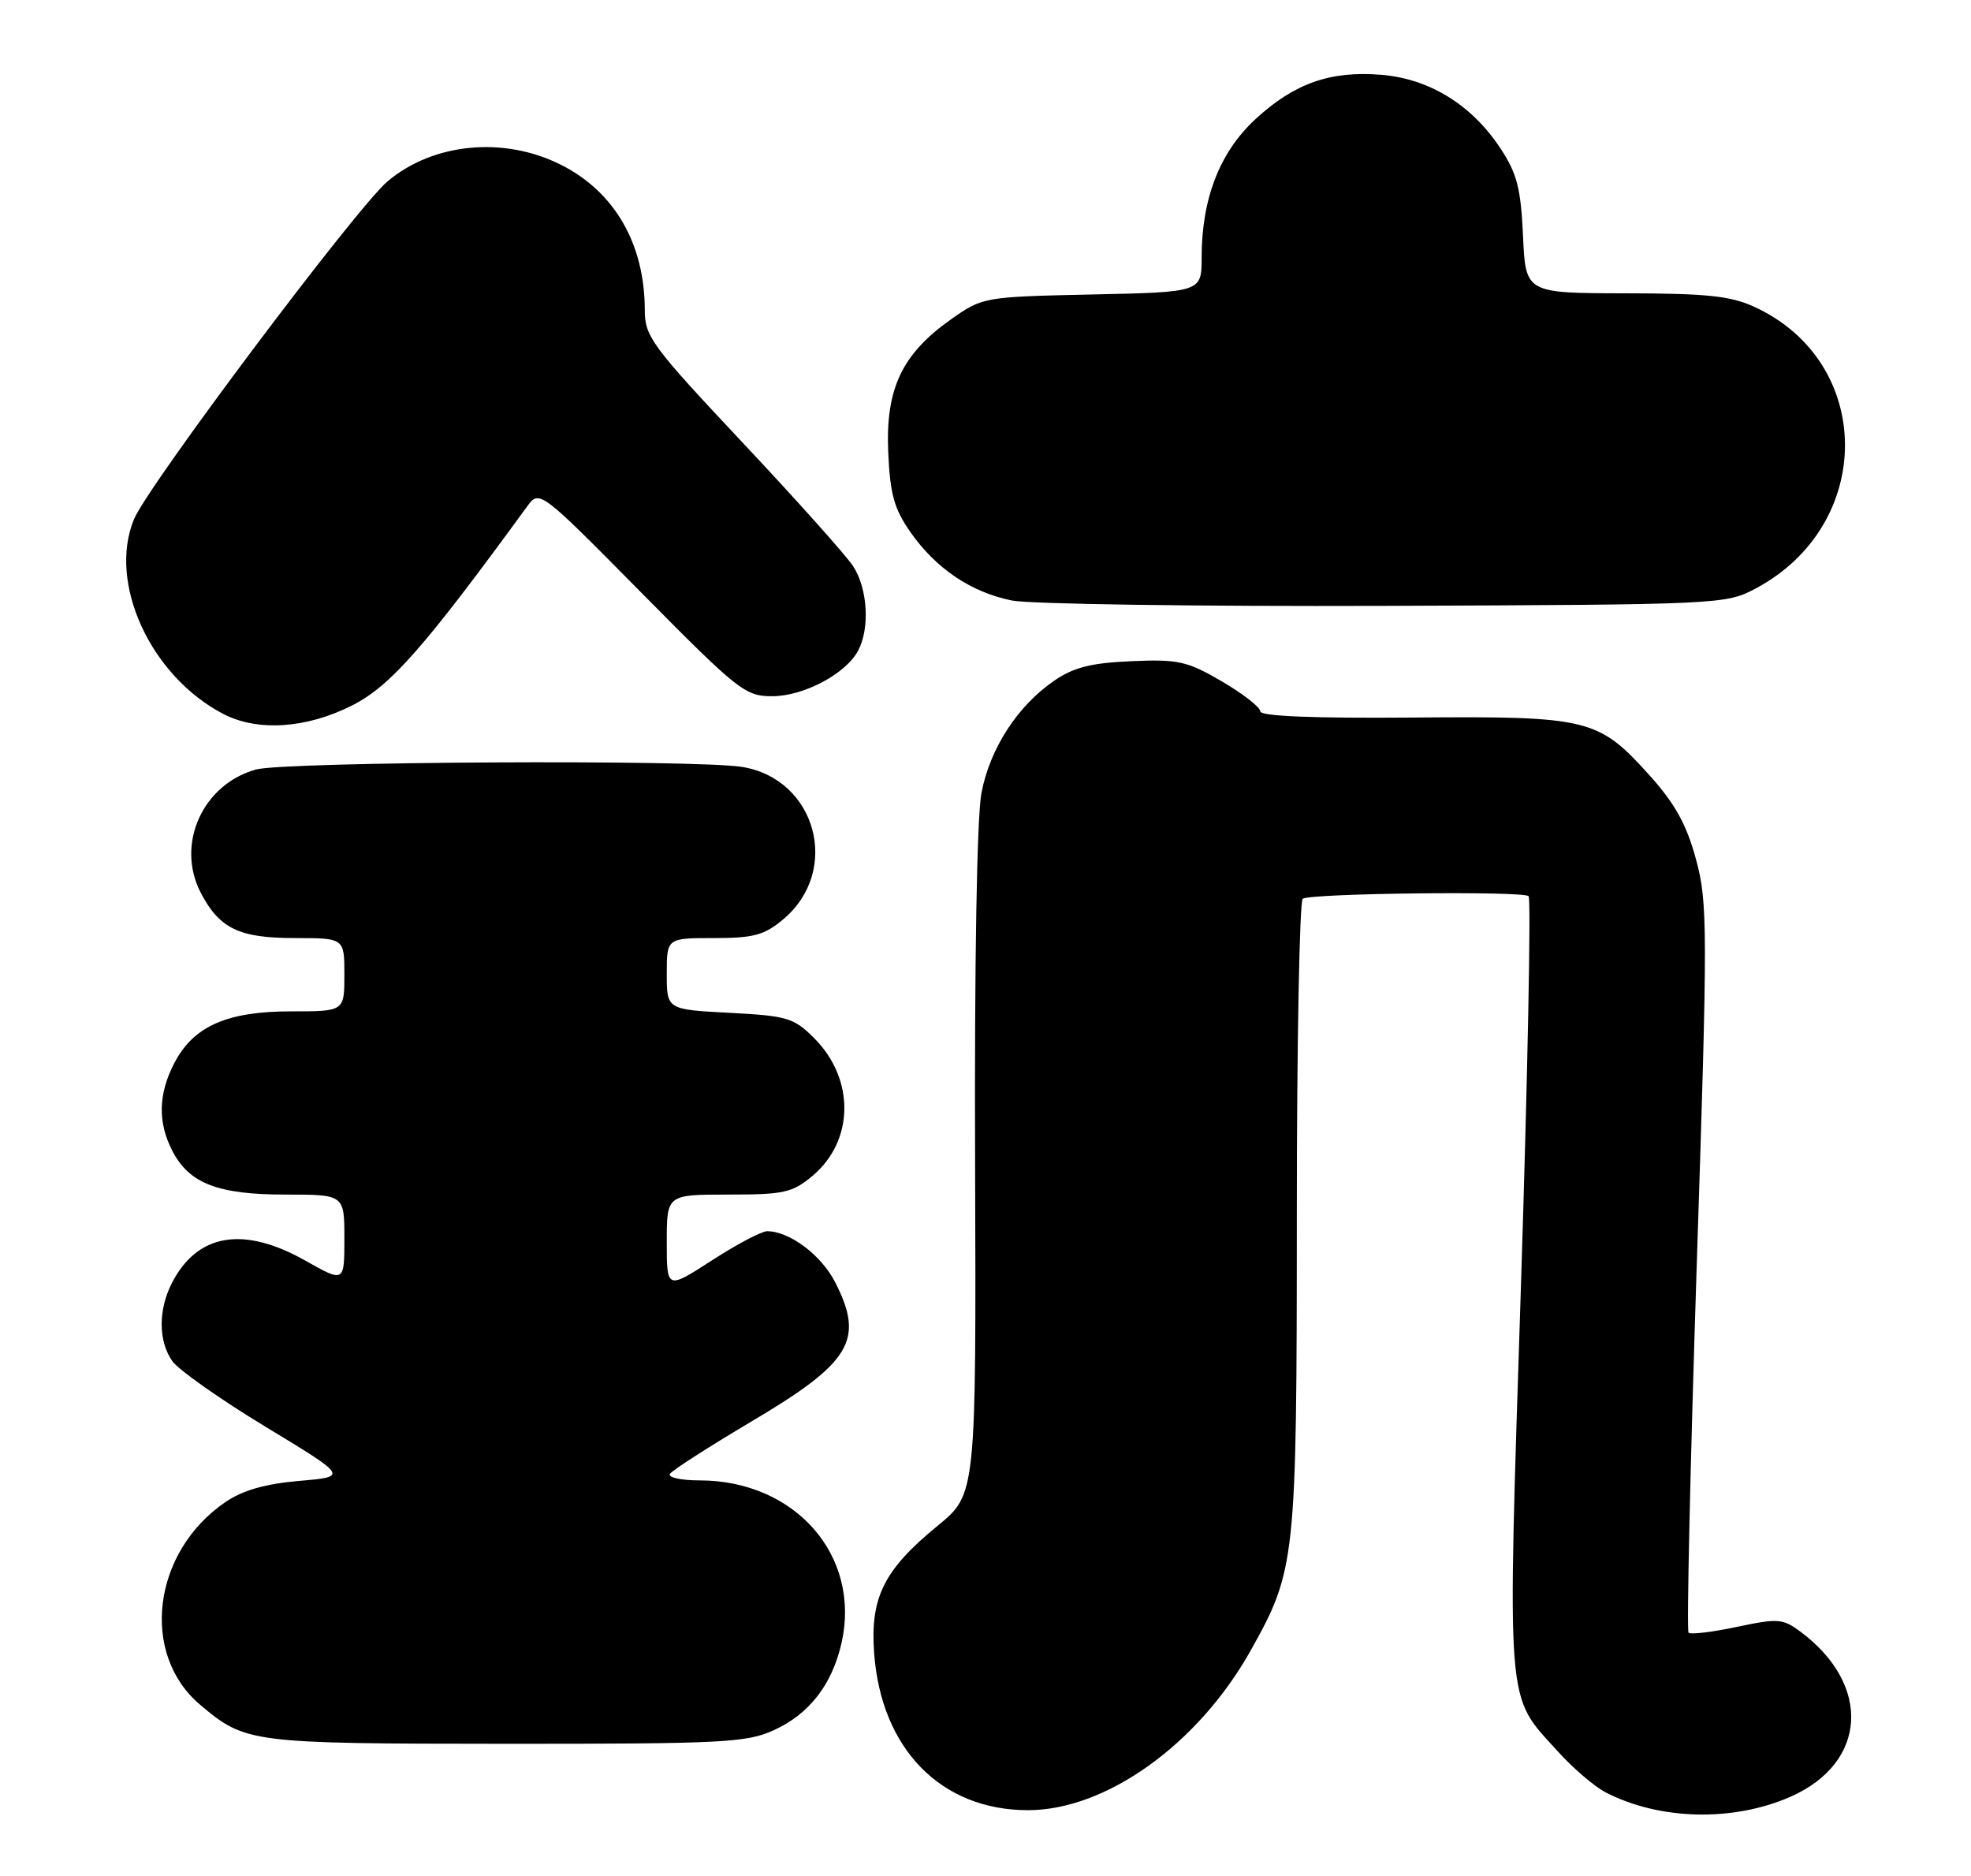 <?xml version="1.0" encoding="UTF-8" standalone="no"?>
<!DOCTYPE svg PUBLIC "-//W3C//DTD SVG 1.1//EN" "http://www.w3.org/Graphics/SVG/1.1/DTD/svg11.dtd" >
<svg xmlns="http://www.w3.org/2000/svg" xmlns:xlink="http://www.w3.org/1999/xlink" version="1.1" viewBox="0 0 269 256">
 <g >
 <path fill="currentColor"
d=" M 244.40 245.15 C 254.83 240.53 255.47 229.92 245.75 222.66 C 243.32 220.85 242.67 220.80 237.04 221.99 C 233.69 222.70 230.73 223.06 230.45 222.78 C 230.18 222.51 230.68 200.07 231.56 172.92 C 233.08 126.55 233.07 123.17 231.47 117.26 C 230.19 112.53 228.62 109.68 225.16 105.83 C 218.13 98.02 216.86 97.71 192.75 97.91 C 179.19 98.02 172.00 97.73 172.00 97.06 C 172.00 96.50 169.64 94.66 166.75 92.97 C 162.01 90.21 160.81 89.94 154.41 90.22 C 148.95 90.45 146.53 91.06 143.89 92.87 C 138.89 96.30 135.12 102.10 133.95 108.18 C 133.33 111.41 132.98 131.27 133.08 158.69 C 133.23 203.88 133.23 203.88 127.97 208.19 C 120.63 214.20 118.75 217.97 119.30 225.55 C 120.25 238.64 128.43 247.00 140.30 247.00 C 150.96 247.00 163.51 238.01 170.68 225.23 C 176.84 214.23 176.98 213.01 176.99 165.81 C 176.99 142.33 177.36 122.90 177.80 122.63 C 179.01 121.88 207.89 121.56 208.62 122.28 C 208.97 122.63 208.50 146.52 207.58 175.37 C 205.70 233.97 205.47 231.09 212.58 238.95 C 214.65 241.25 217.61 243.78 219.14 244.57 C 226.51 248.38 236.57 248.61 244.40 245.15 Z  M 105.60 236.09 C 110.45 233.89 113.57 229.86 114.86 224.15 C 117.52 212.27 108.53 202.00 95.47 202.00 C 92.95 202.00 91.13 201.60 91.43 201.11 C 91.73 200.63 96.73 197.42 102.53 193.98 C 116.16 185.91 118.01 182.85 113.99 174.98 C 112.09 171.25 107.76 168.00 104.70 168.00 C 103.94 168.00 100.54 169.79 97.16 171.98 C 91.00 175.96 91.00 175.96 91.00 169.48 C 91.00 163.00 91.00 163.00 99.42 163.00 C 107.02 163.00 108.15 162.75 110.92 160.42 C 116.59 155.64 116.69 147.23 111.12 141.66 C 108.34 138.88 107.45 138.61 99.55 138.20 C 91.00 137.75 91.00 137.75 91.00 132.87 C 91.00 128.00 91.00 128.00 97.42 128.00 C 102.87 128.00 104.31 127.61 106.92 125.42 C 114.79 118.79 111.42 106.32 101.31 104.65 C 95.09 103.62 38.82 103.92 34.93 105.00 C 27.64 107.03 23.98 115.18 27.38 121.78 C 29.93 126.70 32.62 128.00 40.22 128.00 C 47.00 128.00 47.00 128.00 47.00 133.00 C 47.00 138.00 47.00 138.00 39.75 138.00 C 31.01 138.00 26.46 140.00 23.83 144.98 C 21.60 149.22 21.50 153.13 23.52 157.03 C 25.82 161.49 29.73 163.00 38.95 163.00 C 47.00 163.00 47.00 163.00 47.00 169.01 C 47.00 175.02 47.00 175.02 41.67 172.01 C 33.25 167.26 26.97 168.30 23.49 175.01 C 21.58 178.71 21.59 182.97 23.52 185.73 C 24.36 186.92 30.09 190.96 36.27 194.70 C 47.50 201.50 47.50 201.50 40.82 202.07 C 36.15 202.48 33.11 203.35 30.73 204.98 C 20.80 211.79 19.09 225.68 27.32 232.62 C 33.51 237.84 34.15 237.92 69.00 237.94 C 98.58 237.95 101.87 237.79 105.60 236.09 Z  M 48.07 96.25 C 53.29 93.60 57.88 88.39 71.91 69.15 C 73.62 66.80 73.62 66.80 87.56 80.90 C 100.73 94.23 101.71 95.01 105.38 95.00 C 109.68 95.00 115.42 91.96 117.11 88.79 C 118.75 85.74 118.42 80.29 116.43 77.25 C 115.45 75.76 108.66 68.17 101.33 60.37 C 88.98 47.24 88.00 45.91 88.00 42.34 C 88.00 33.29 83.89 26.17 76.55 22.48 C 68.76 18.57 59.14 19.49 52.90 24.74 C 48.71 28.26 20.24 66.19 18.30 70.82 C 14.68 79.49 20.53 92.26 30.50 97.43 C 35.17 99.85 41.84 99.41 48.07 96.25 Z  M 239.65 80.28 C 255.92 71.58 255.83 49.46 239.50 41.90 C 236.23 40.38 233.00 40.04 221.86 40.02 C 208.21 40.00 208.21 40.00 207.86 32.18 C 207.56 25.67 207.04 23.65 204.74 20.19 C 200.86 14.31 195.08 10.75 188.55 10.21 C 181.57 9.63 176.65 11.36 171.34 16.26 C 166.48 20.74 164.00 27.10 164.00 35.11 C 164.00 39.86 164.00 39.86 149.08 40.18 C 134.30 40.50 134.12 40.53 129.84 43.54 C 123.12 48.27 120.86 53.01 121.22 61.60 C 121.47 67.42 122.02 69.41 124.25 72.60 C 127.72 77.57 132.52 80.81 138.10 81.94 C 140.52 82.43 163.43 82.76 189.00 82.67 C 234.97 82.50 235.55 82.47 239.65 80.28 Z "/>
</g>
</svg>